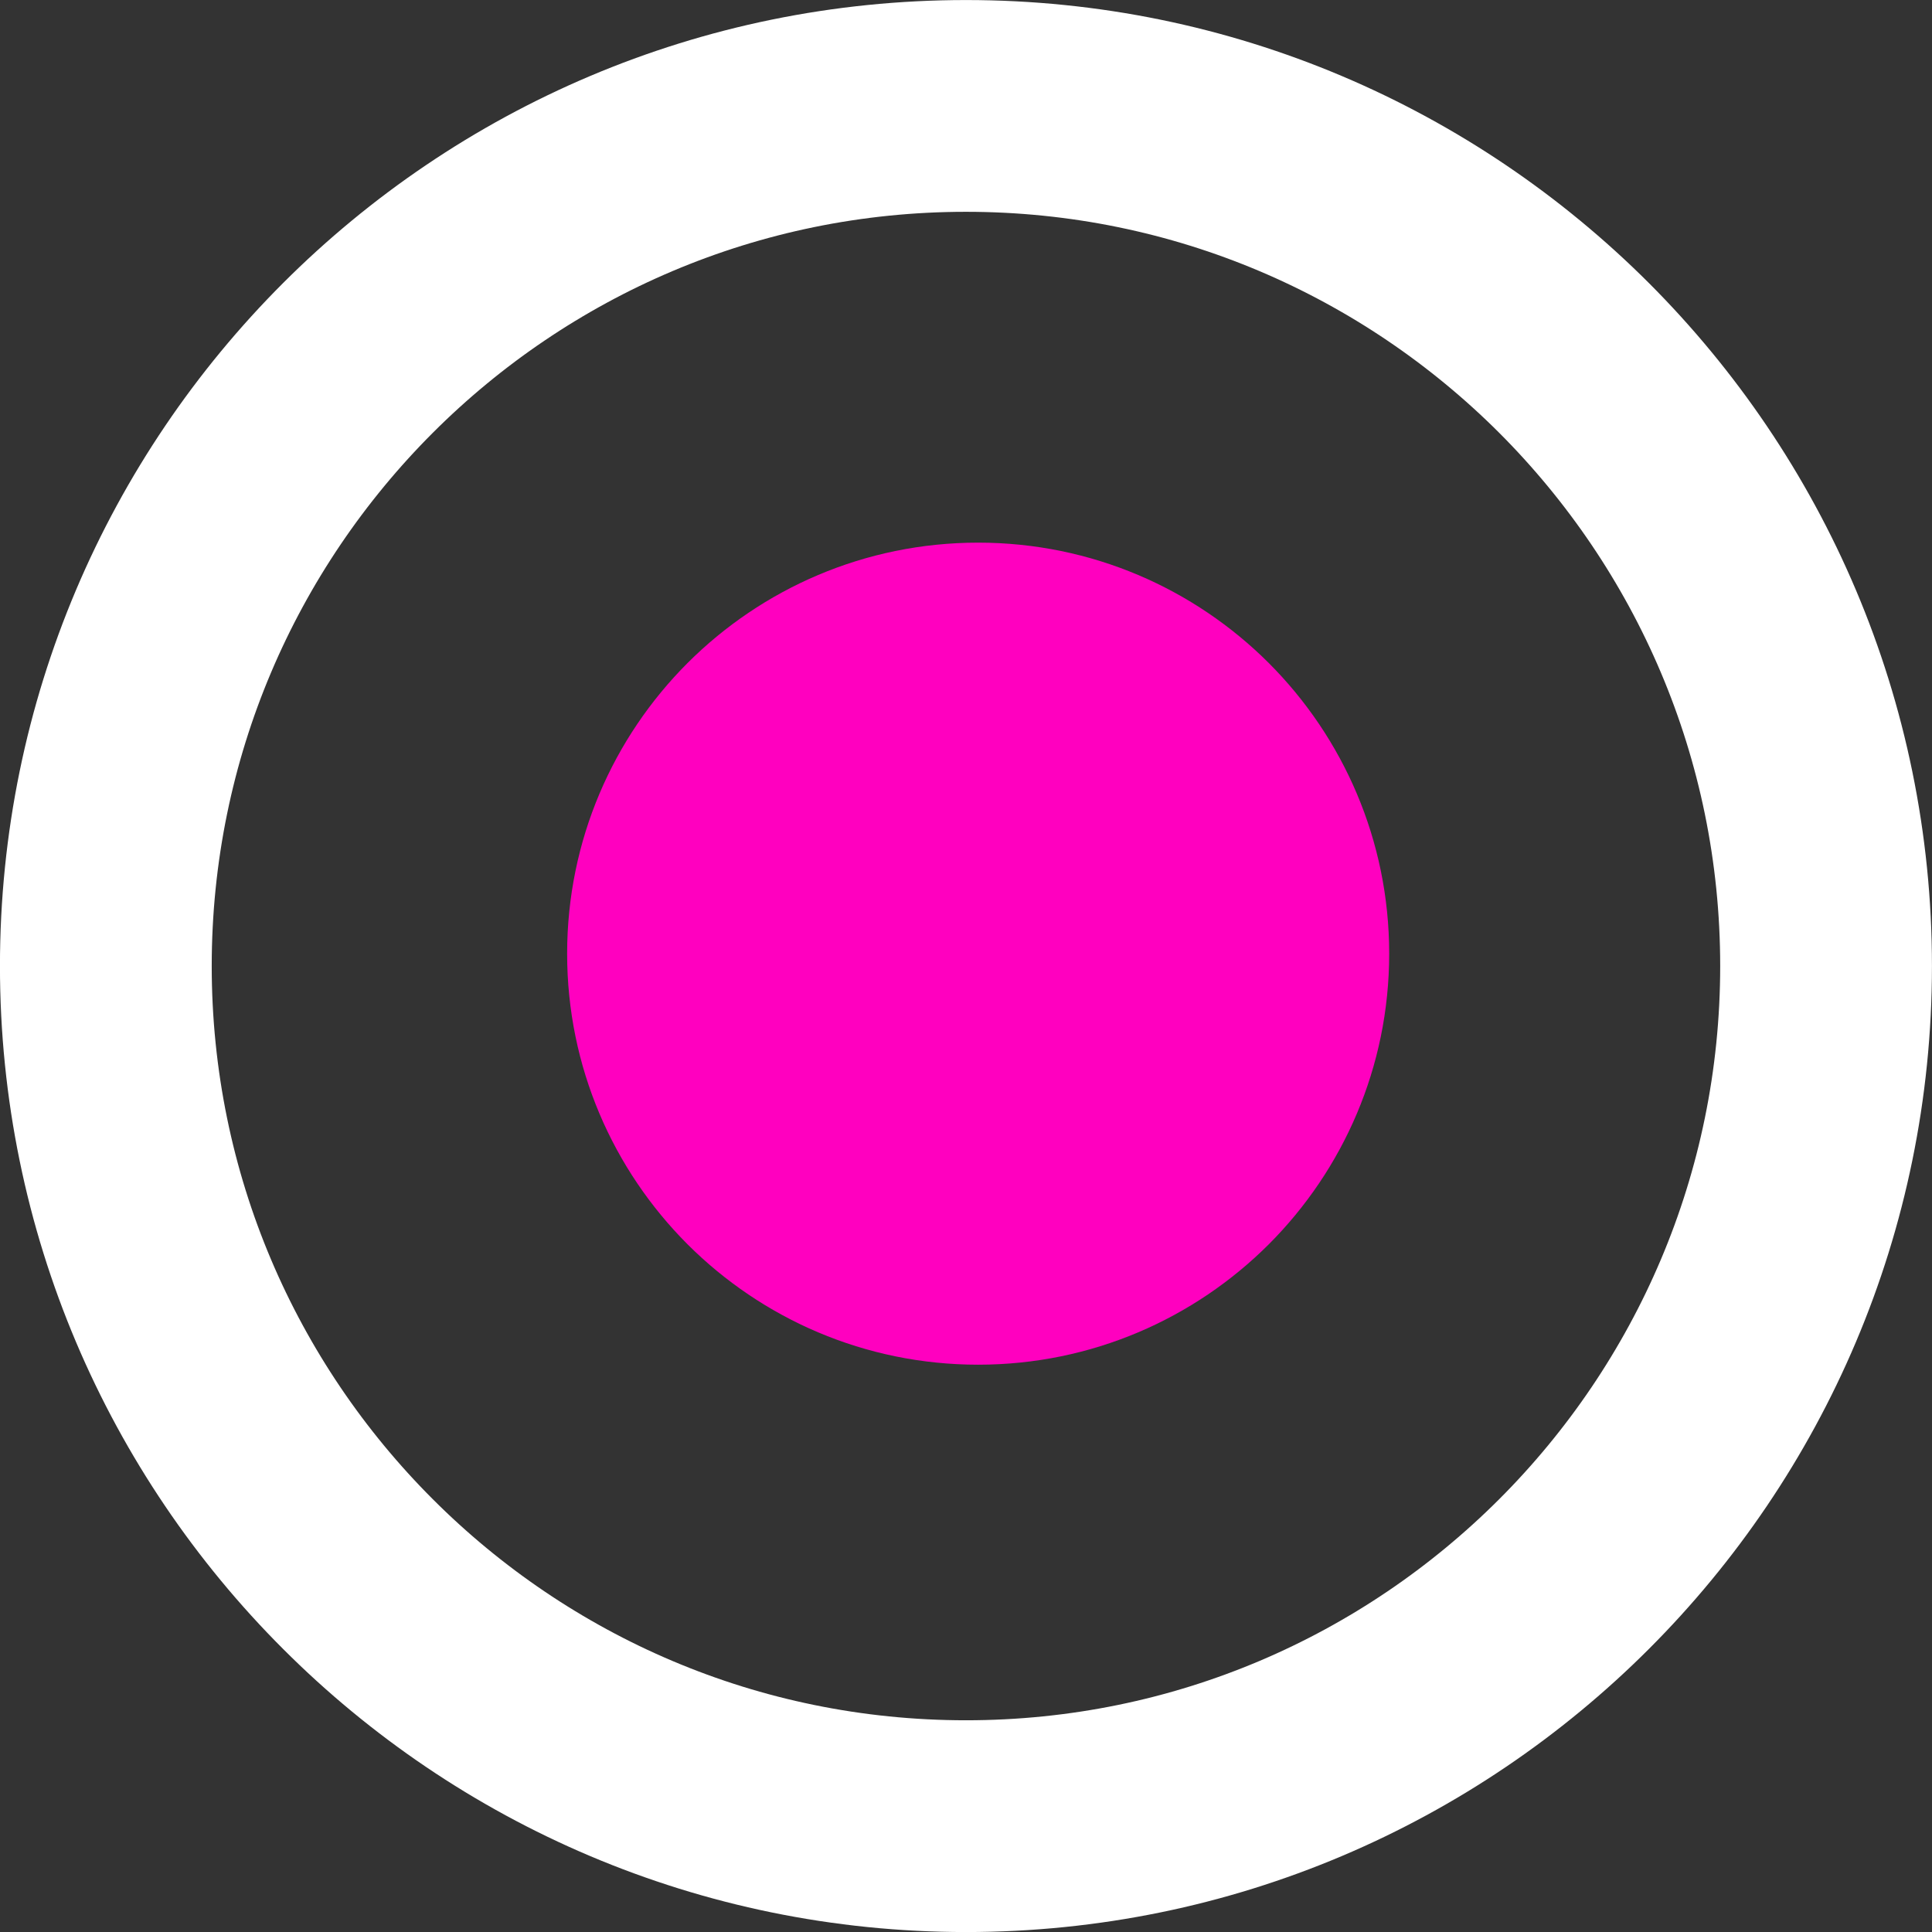 <svg xmlns="http://www.w3.org/2000/svg" xmlns:xlink="http://www.w3.org/1999/xlink" version="1.1" width="22.562" height="22.562" viewBox="-0.023 0.613 22.562 22.562">
  <rect x="-0.023" y="0.613" width="22.562" height="22.562" fill="#333333" stroke="none"/>
  <!-- Exported by Scratch - http://scratch.mit.edu/ -->
  <path id="ID0.16053227661177516" fill="none" stroke="#FFFFFF" stroke-width="2.473" d="M 11.258 1.85 C 14.03 1.85 16.54 2.975 18.359 4.793 C 20.177 6.612 21.302 9.123 21.302 11.894 C 21.302 14.666 20.177 17.177 18.359 18.995 C 16.54 20.814 14.03 21.939 11.258 21.939 C 8.486 21.939 5.975 20.814 4.157 18.995 C 2.338 17.177 1.213 14.666 1.213 11.894 C 1.213 9.123 2.338 6.612 4.157 4.793 C 5.975 2.975 8.486 1.85 11.258 1.85 Z "/>
  <path id="ID0.3912192960269749" fill="#FF00BF" stroke="none" d="M 11.4 6.95 C 12.725 6.95 13.925 7.488 14.794 8.356 C 15.662 9.225 16.2 10.425 16.2 11.75 C 16.2 13.075 15.662 14.275 14.794 15.144 C 13.925 16.012 12.725 16.55 11.4 16.55 C 10.075 16.55 8.875 16.012 8.006 15.144 C 7.138 14.275 6.6 13.075 6.6 11.75 C 6.6 10.425 7.138 9.225 8.006 8.356 C 8.875 7.488 10.075 6.95 11.4 6.95 Z " stroke-width="1.2"/>
</svg>